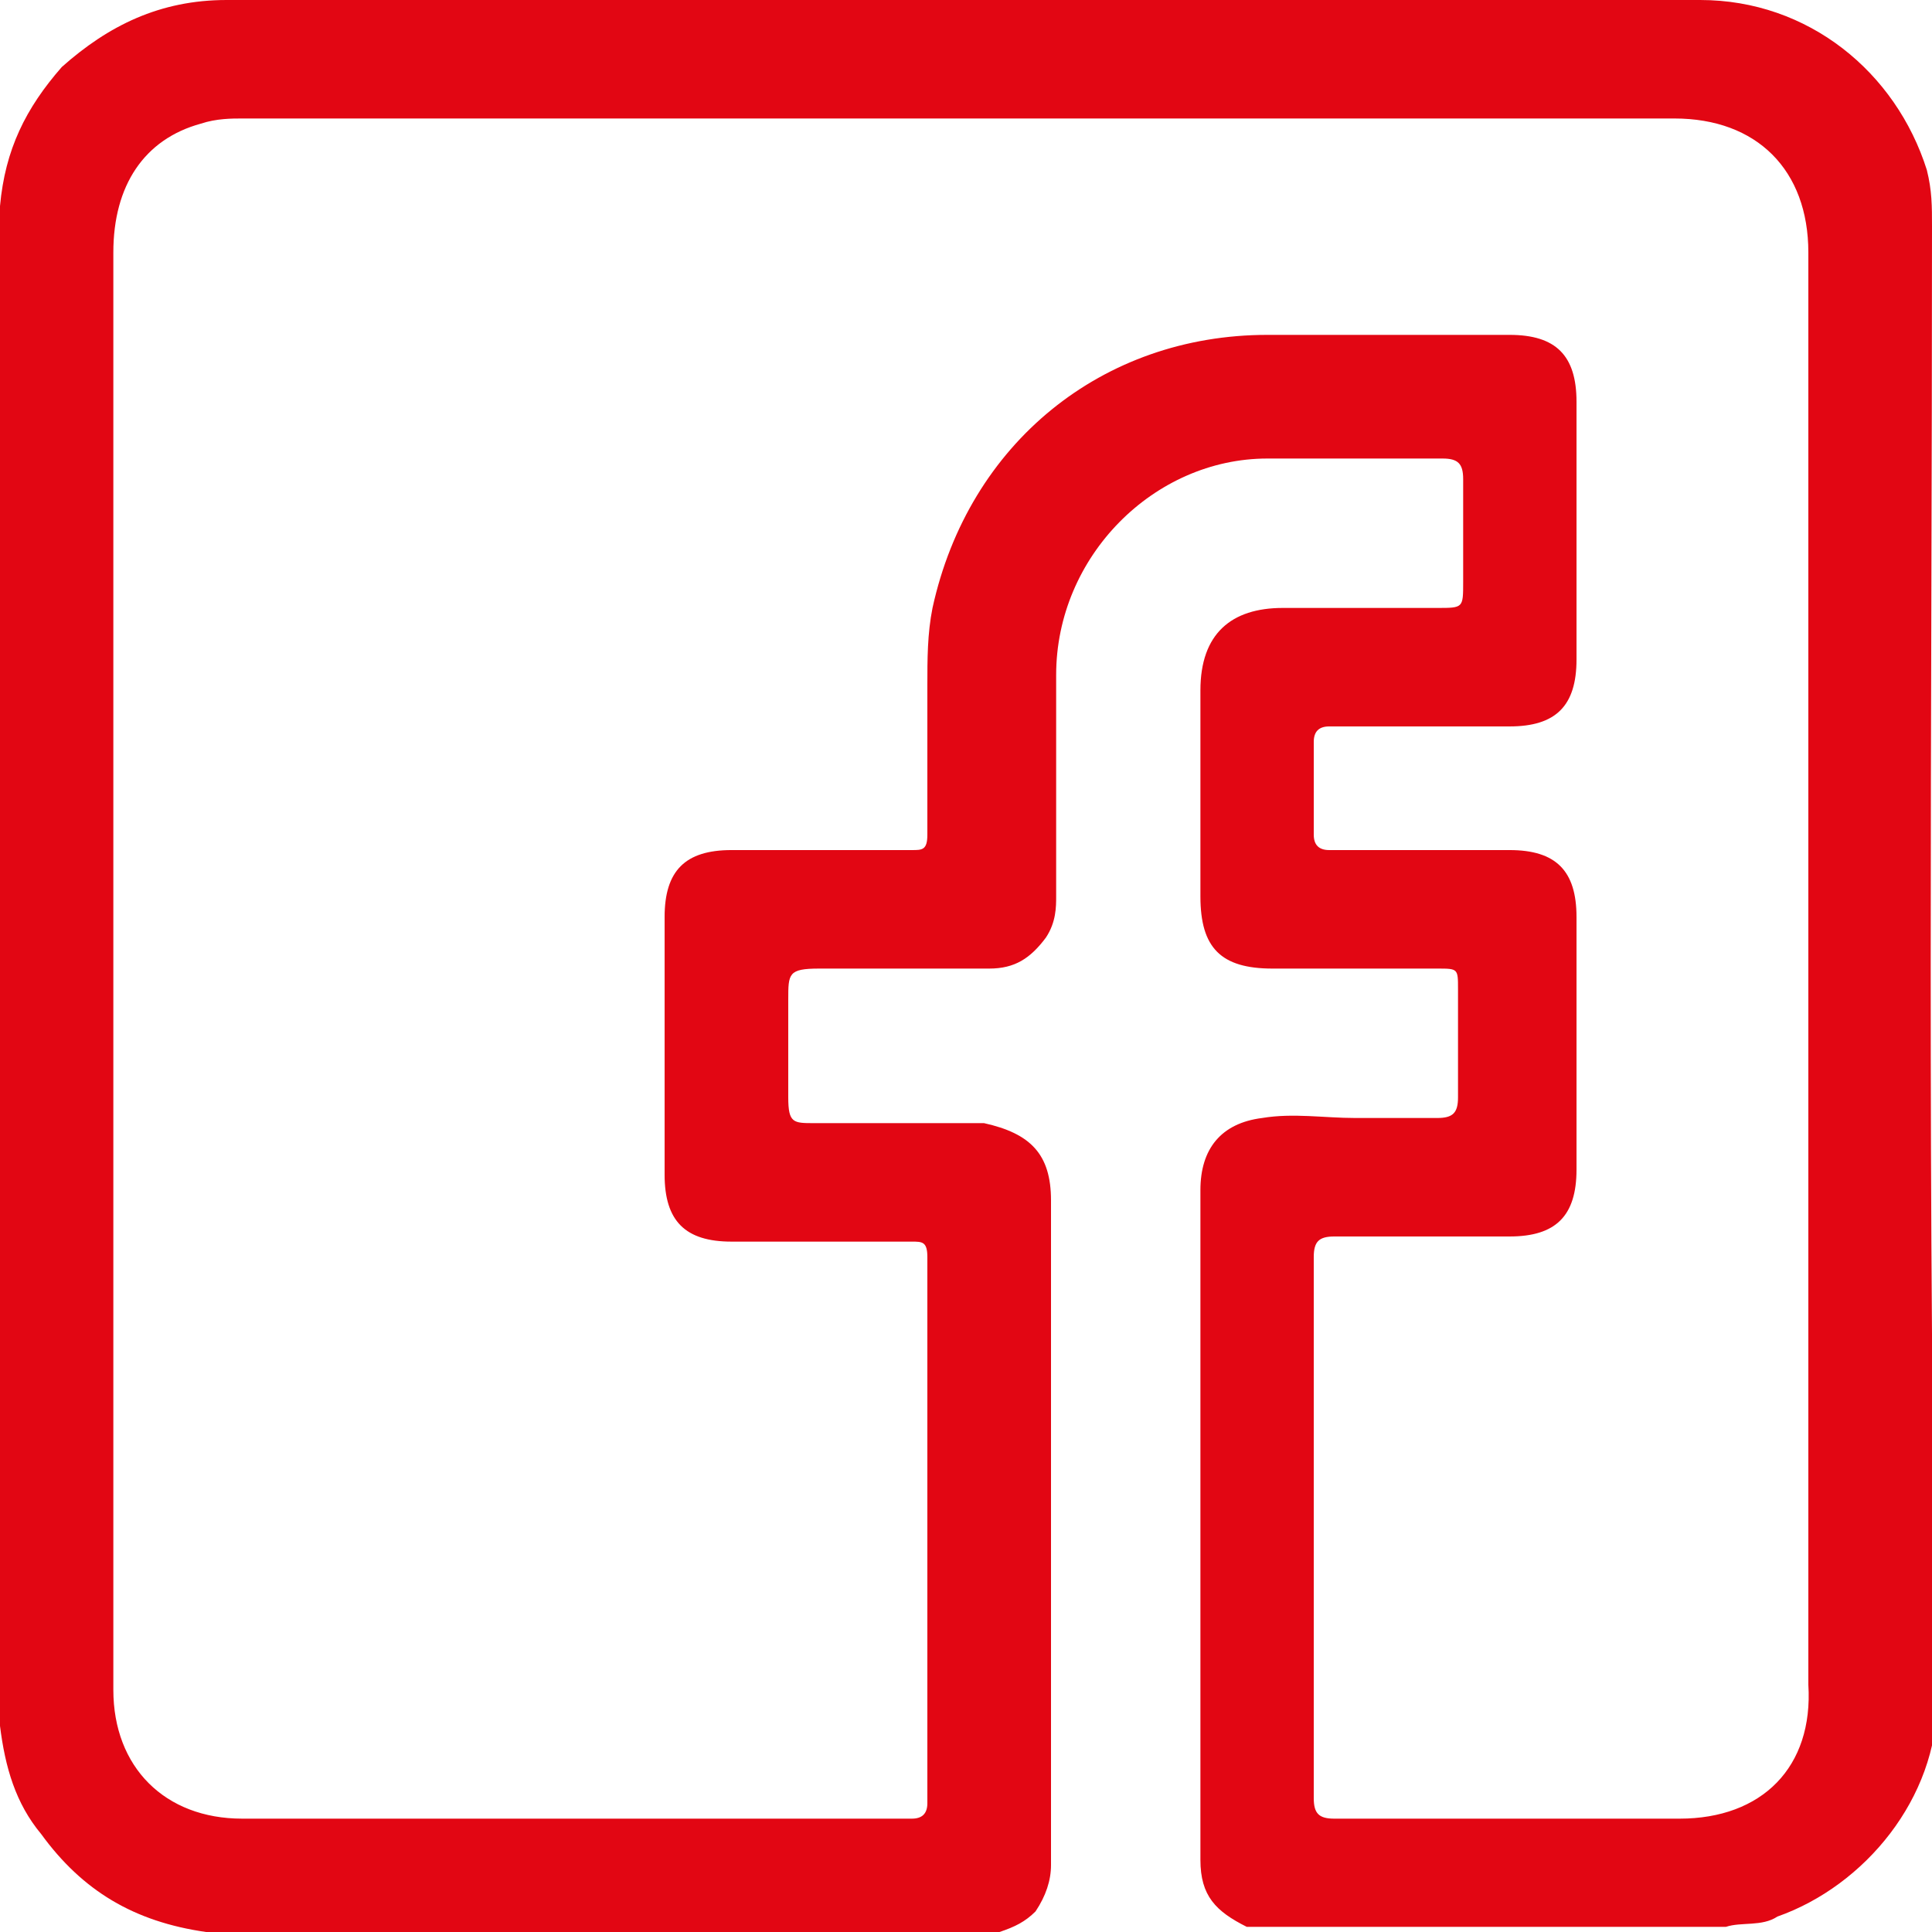 <?xml version="1.0" encoding="utf-8"?>
<!-- Generator: Adobe Illustrator 25.2.3, SVG Export Plug-In . SVG Version: 6.00 Build 0)  -->
<svg version="1.1" id="Ebene_1" xmlns="http://www.w3.org/2000/svg" xmlns:xlink="http://www.w3.org/1999/xlink" x="0px" y="0px"
	 viewBox="0 0 37.5 37.5" style="enable-background:new 0 0 37.5 37.5;" xml:space="preserve">
<style type="text/css">
	.st0{fill:#E20613;}
</style>
<g>
	<path class="st0" d="M37.5,4.4c0-0.4,0-0.7-0.1-1.1C36.8,1.4,35.1,0,33,0C23.5,0,13.9,0,4.4,0C3.1,0,2.1,0.5,1.2,1.3
		C0.5,2.1,0.1,2.9,0,4c0,9.8,0,19.7,0,29.5c0.1,0.8,0.3,1.5,0.8,2.1c0.8,1.1,1.8,1.7,3.2,1.9c5.1,0,10.3,0,15.4,0
		c0.3-0.1,0.5-0.2,0.7-0.4c0.2-0.3,0.3-0.6,0.3-0.9c0-4.3,0-8.6,0-12.9c0-0.9-0.4-1.3-1.3-1.5c-0.2,0-0.3,0-0.5,0
		c-0.9,0-1.9,0-2.8,0c-0.4,0-0.5,0-0.5-0.5c0-0.6,0-1.3,0-1.9c0-0.5,0-0.6,0.6-0.6c1.1,0,2.2,0,3.3,0c0.5,0,0.8-0.2,1.1-0.6
		c0.2-0.3,0.2-0.6,0.2-0.8c0-1.4,0-2.8,0-4.3c0-2.3,1.9-4.2,4.1-4.2c1.1,0,2.3,0,3.4,0c0.3,0,0.4,0.1,0.4,0.4c0,0.7,0,1.3,0,2
		c0,0.5,0,0.5-0.5,0.5c-1,0-2,0-3,0c-1,0-1.6,0.5-1.6,1.6c0,1.3,0,2.7,0,4c0,1,0.4,1.4,1.4,1.4c1.1,0,2.1,0,3.2,0
		c0.4,0,0.4,0,0.4,0.4c0,0.7,0,1.4,0,2.1c0,0.3-0.1,0.4-0.4,0.4c-0.5,0-1.1,0-1.6,0c-0.6,0-1.2-0.1-1.8,0c-0.8,0.1-1.2,0.6-1.2,1.4
		c0,4.3,0,8.7,0,13c0,0.7,0.3,1,0.9,1.3c3.1,0,6.2,0,9.3,0c0.3-0.1,0.7,0,1-0.2c1.7-0.6,3.1-2.3,3.1-4.2C37.4,23.5,37.5,14,37.5,4.4
		z M32.6,35.3c-2.2,0-4.5,0-6.7,0c-0.3,0-0.4-0.1-0.4-0.4c0-3.5,0-7,0-10.5c0-0.3,0.1-0.4,0.4-0.4c1.1,0,2.3,0,3.4,0
		c0.9,0,1.3-0.4,1.3-1.3c0-1.6,0-3.3,0-4.9c0-0.9-0.4-1.3-1.3-1.3c-1.2,0-2.3,0-3.5,0c-0.2,0-0.3-0.1-0.3-0.3c0-0.6,0-1.2,0-1.8
		c0-0.2,0.1-0.3,0.3-0.3c1.2,0,2.3,0,3.5,0c0.9,0,1.3-0.4,1.3-1.3c0-1.7,0-3.3,0-5c0-0.9-0.4-1.3-1.3-1.3c-1.6,0-3.1,0-4.7,0
		c-3.2,0-5.8,2.1-6.5,5.3c-0.1,0.5-0.1,1-0.1,1.5c0,1,0,1.9,0,2.9c0,0.3-0.1,0.3-0.3,0.3c-1.2,0-2.3,0-3.5,0c-0.9,0-1.3,0.4-1.3,1.3
		c0,1.7,0,3.3,0,5c0,0.9,0.4,1.3,1.3,1.3c1.2,0,2.3,0,3.5,0c0.2,0,0.3,0,0.3,0.3c0,3.5,0,7.1,0,10.6c0,0.2-0.1,0.3-0.3,0.3
		c-4.3,0-8.6,0-13,0c-1.5,0-2.5-1-2.5-2.5c0-4.7,0-9.3,0-14c0-4.6,0-9.3,0-13.9c0-1.3,0.6-2.2,1.7-2.5c0.3-0.1,0.6-0.1,0.8-0.1
		c9.3,0,18.6,0,27.8,0c1.6,0,2.6,1,2.6,2.6c0,9.3,0,18.5,0,27.8C35.2,34.3,34.2,35.3,32.6,35.3z"/>
</g>
</svg>
